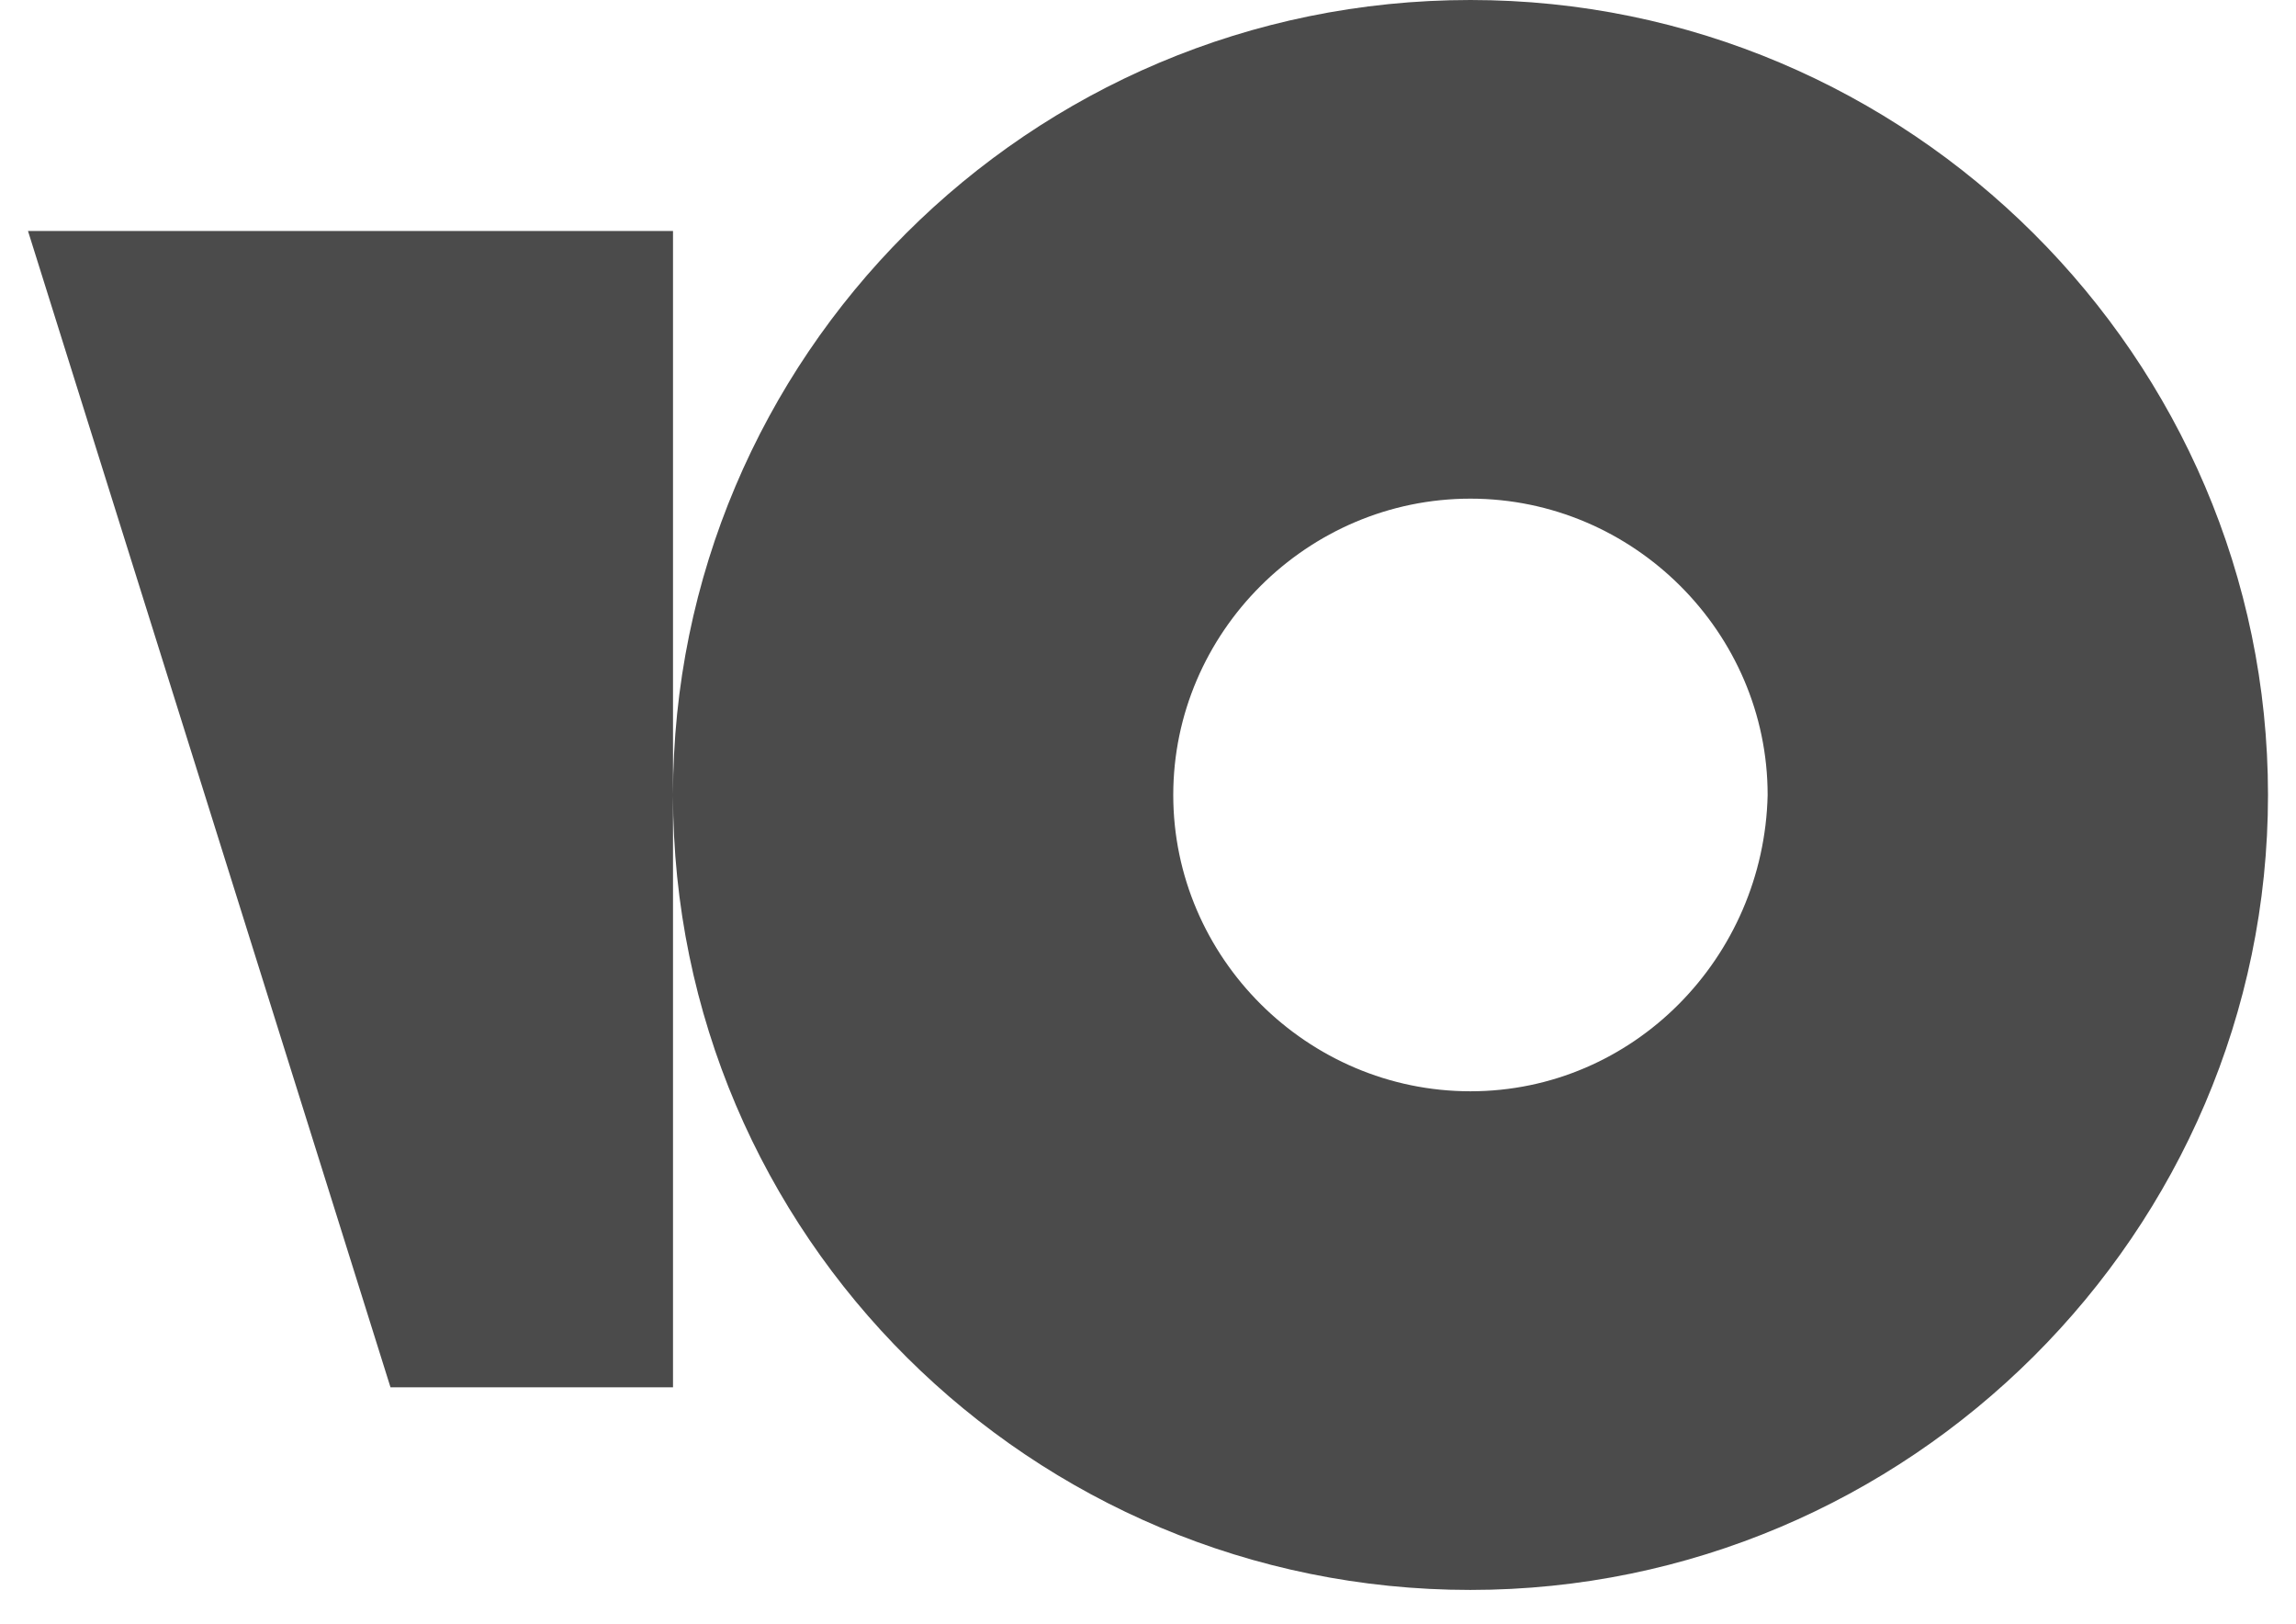 <svg width="41" height="29" viewBox="0 0 41 29" fill="none" xmlns="http://www.w3.org/2000/svg">
<path d="M26.258 0C18.362 0 12.018 6.387 12.018 14.194C12.018 22.064 18.425 28.387 26.256 28.387C34.087 28.387 40.5 22 40.5 14.194C40.5 6.387 34.089 0 26.258 0ZM26.258 19.484C23.345 19.484 20.951 17.097 20.951 14.194C20.951 11.291 23.345 8.903 26.258 8.903C29.17 8.903 31.565 11.291 31.565 14.194C31.5 17.097 29.17 19.484 26.258 19.484ZM12.018 4.124V24.769H6.973L0.5 4.124H12.018Z" fill="#4B4B4B"/>
</svg>
